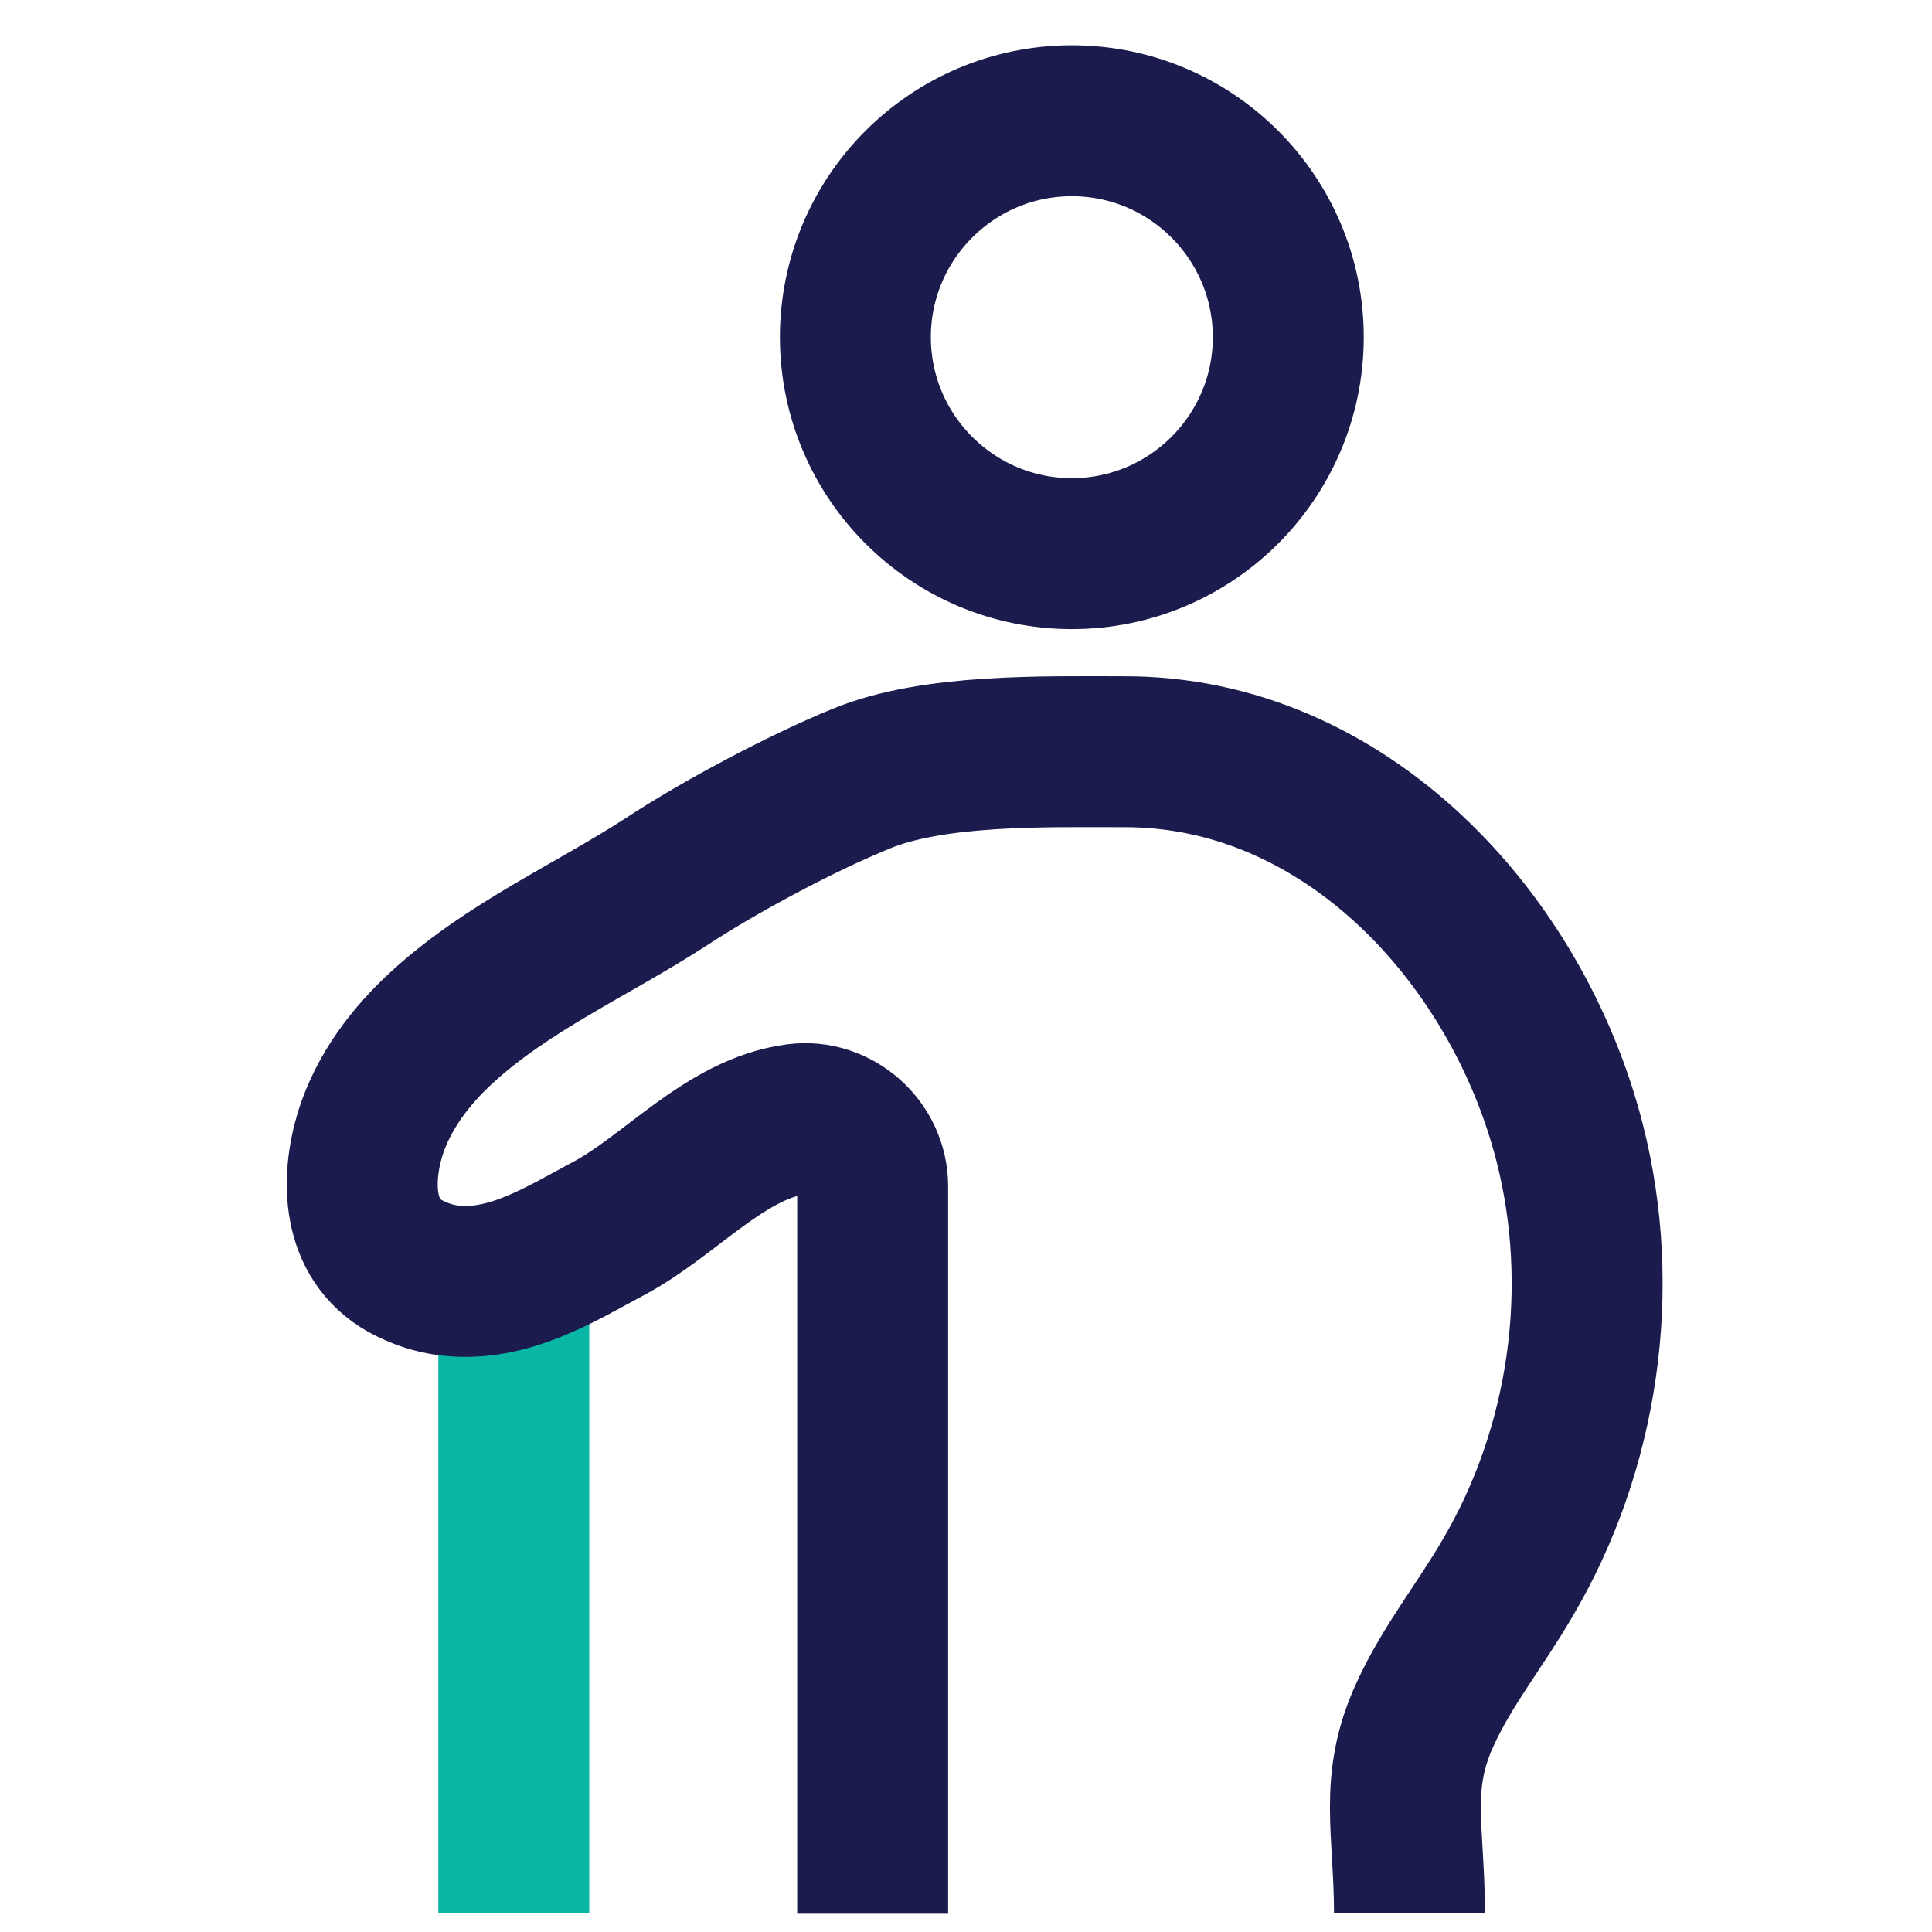 <svg width="32" height="32" viewBox="0 0 32 32" fill="none" xmlns="http://www.w3.org/2000/svg">
    <path d="M8.51 31.688V20.372" stroke="#0AB7A7" stroke-width="2.5" stroke-miterlimit="10"/>
    <path d="M23.345 31.688C23.345 30.302 23.078 29.52 23.611 28.378C23.972 27.589 24.524 26.905 24.961 26.153C26.235 24.004 26.616 21.342 25.998 18.926C25.132 15.541 22.279 12.432 18.599 12.451C17.297 12.451 15.461 12.403 14.263 12.898C13.284 13.297 11.924 14.02 11.03 14.609C9.794 15.408 8.425 16.007 7.331 17.006C6.799 17.491 6.352 18.08 6.133 18.774C5.895 19.554 5.914 20.524 6.713 20.971C6.941 21.094 7.188 21.18 7.445 21.209C8.415 21.323 9.271 20.781 10.089 20.343C11.106 19.801 12.019 18.689 13.198 18.537C13.854 18.451 14.454 18.983 14.454 19.649V31.697" stroke="#1B1C4D" stroke-width="2.5" stroke-miterlimit="10"/>
    <path d="M17.753 9.17C19.731 9.17 21.338 7.563 21.338 5.585C21.338 3.607 19.731 2 17.753 2C15.775 2 14.168 3.607 14.168 5.585C14.168 7.563 15.775 9.17 17.753 9.17Z" stroke="#1B1C4D" stroke-width="2.5" stroke-miterlimit="10"/>
</svg>
